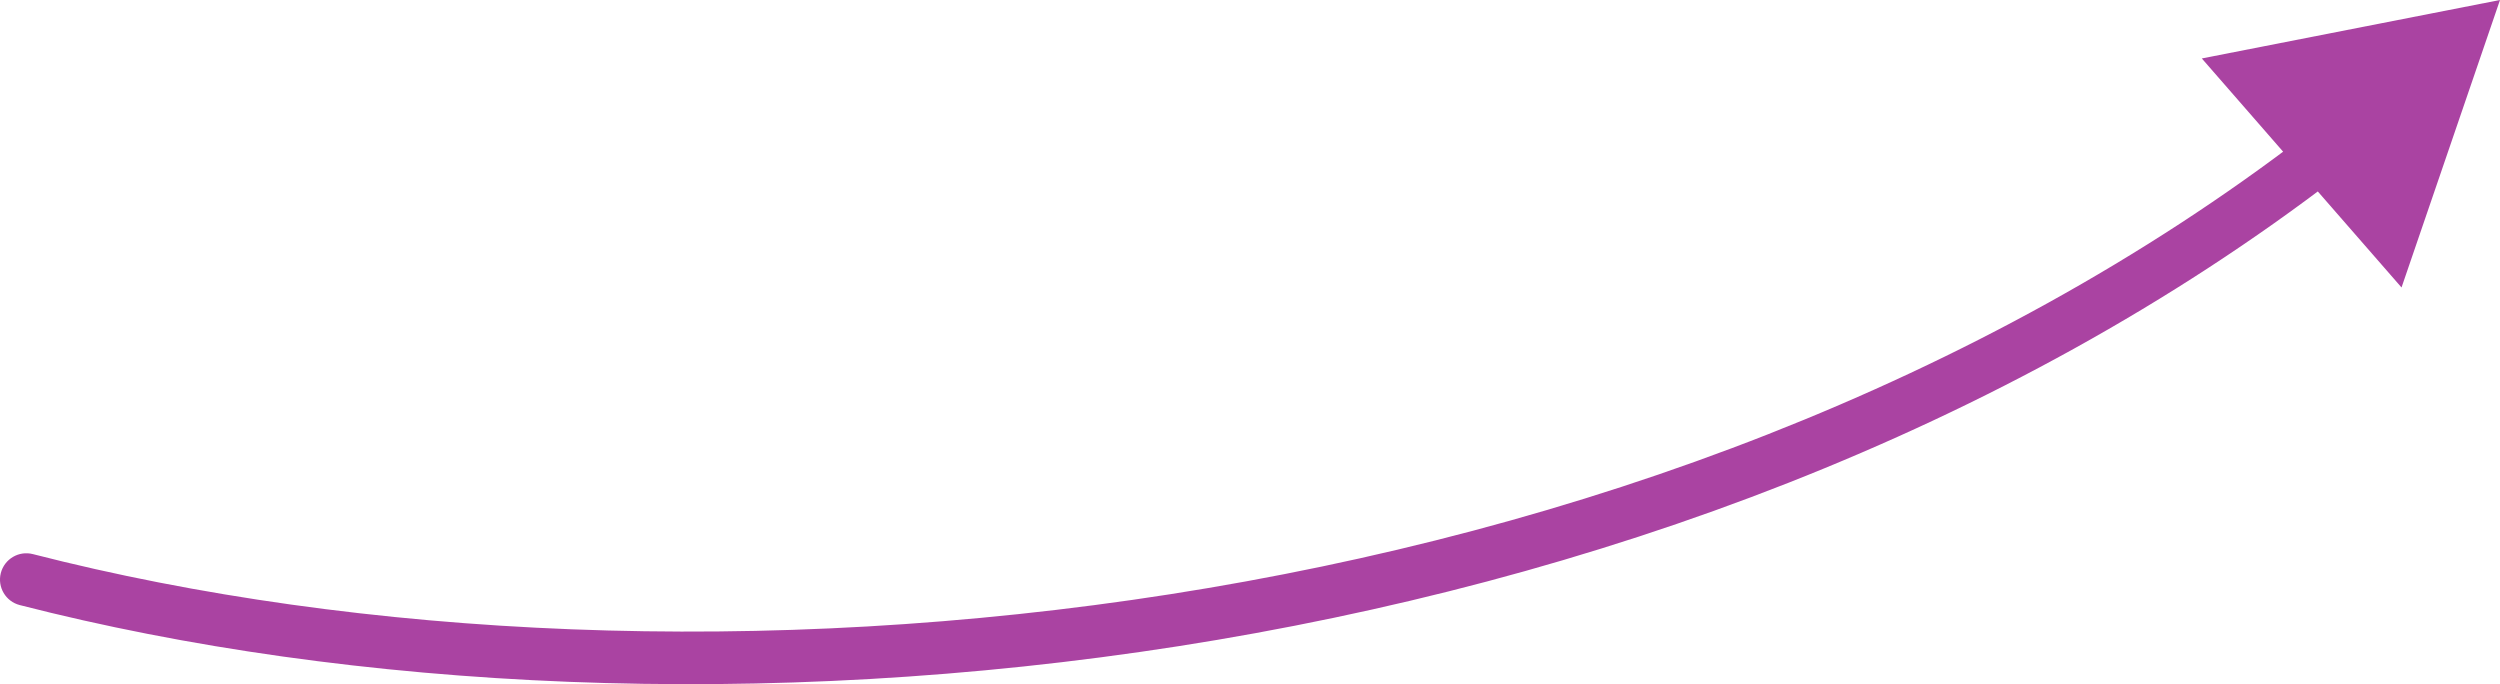<svg width="95" height="26" viewBox="0 0 95 26" fill="none" xmlns="http://www.w3.org/2000/svg">
<path d="M1.249 21.056C0.714 20.919 0.169 21.241 0.031 21.776C-0.106 22.311 0.217 22.856 0.751 22.993L1.249 21.056ZM95 0L83.669 2.221L91.258 10.924L95 0ZM0.751 22.993C25.993 29.469 63.549 26.114 88.825 6.709L87.608 5.123C62.923 24.074 26.036 27.415 1.249 21.056L0.751 22.993Z" fill="#AA43A2"/>
</svg>
